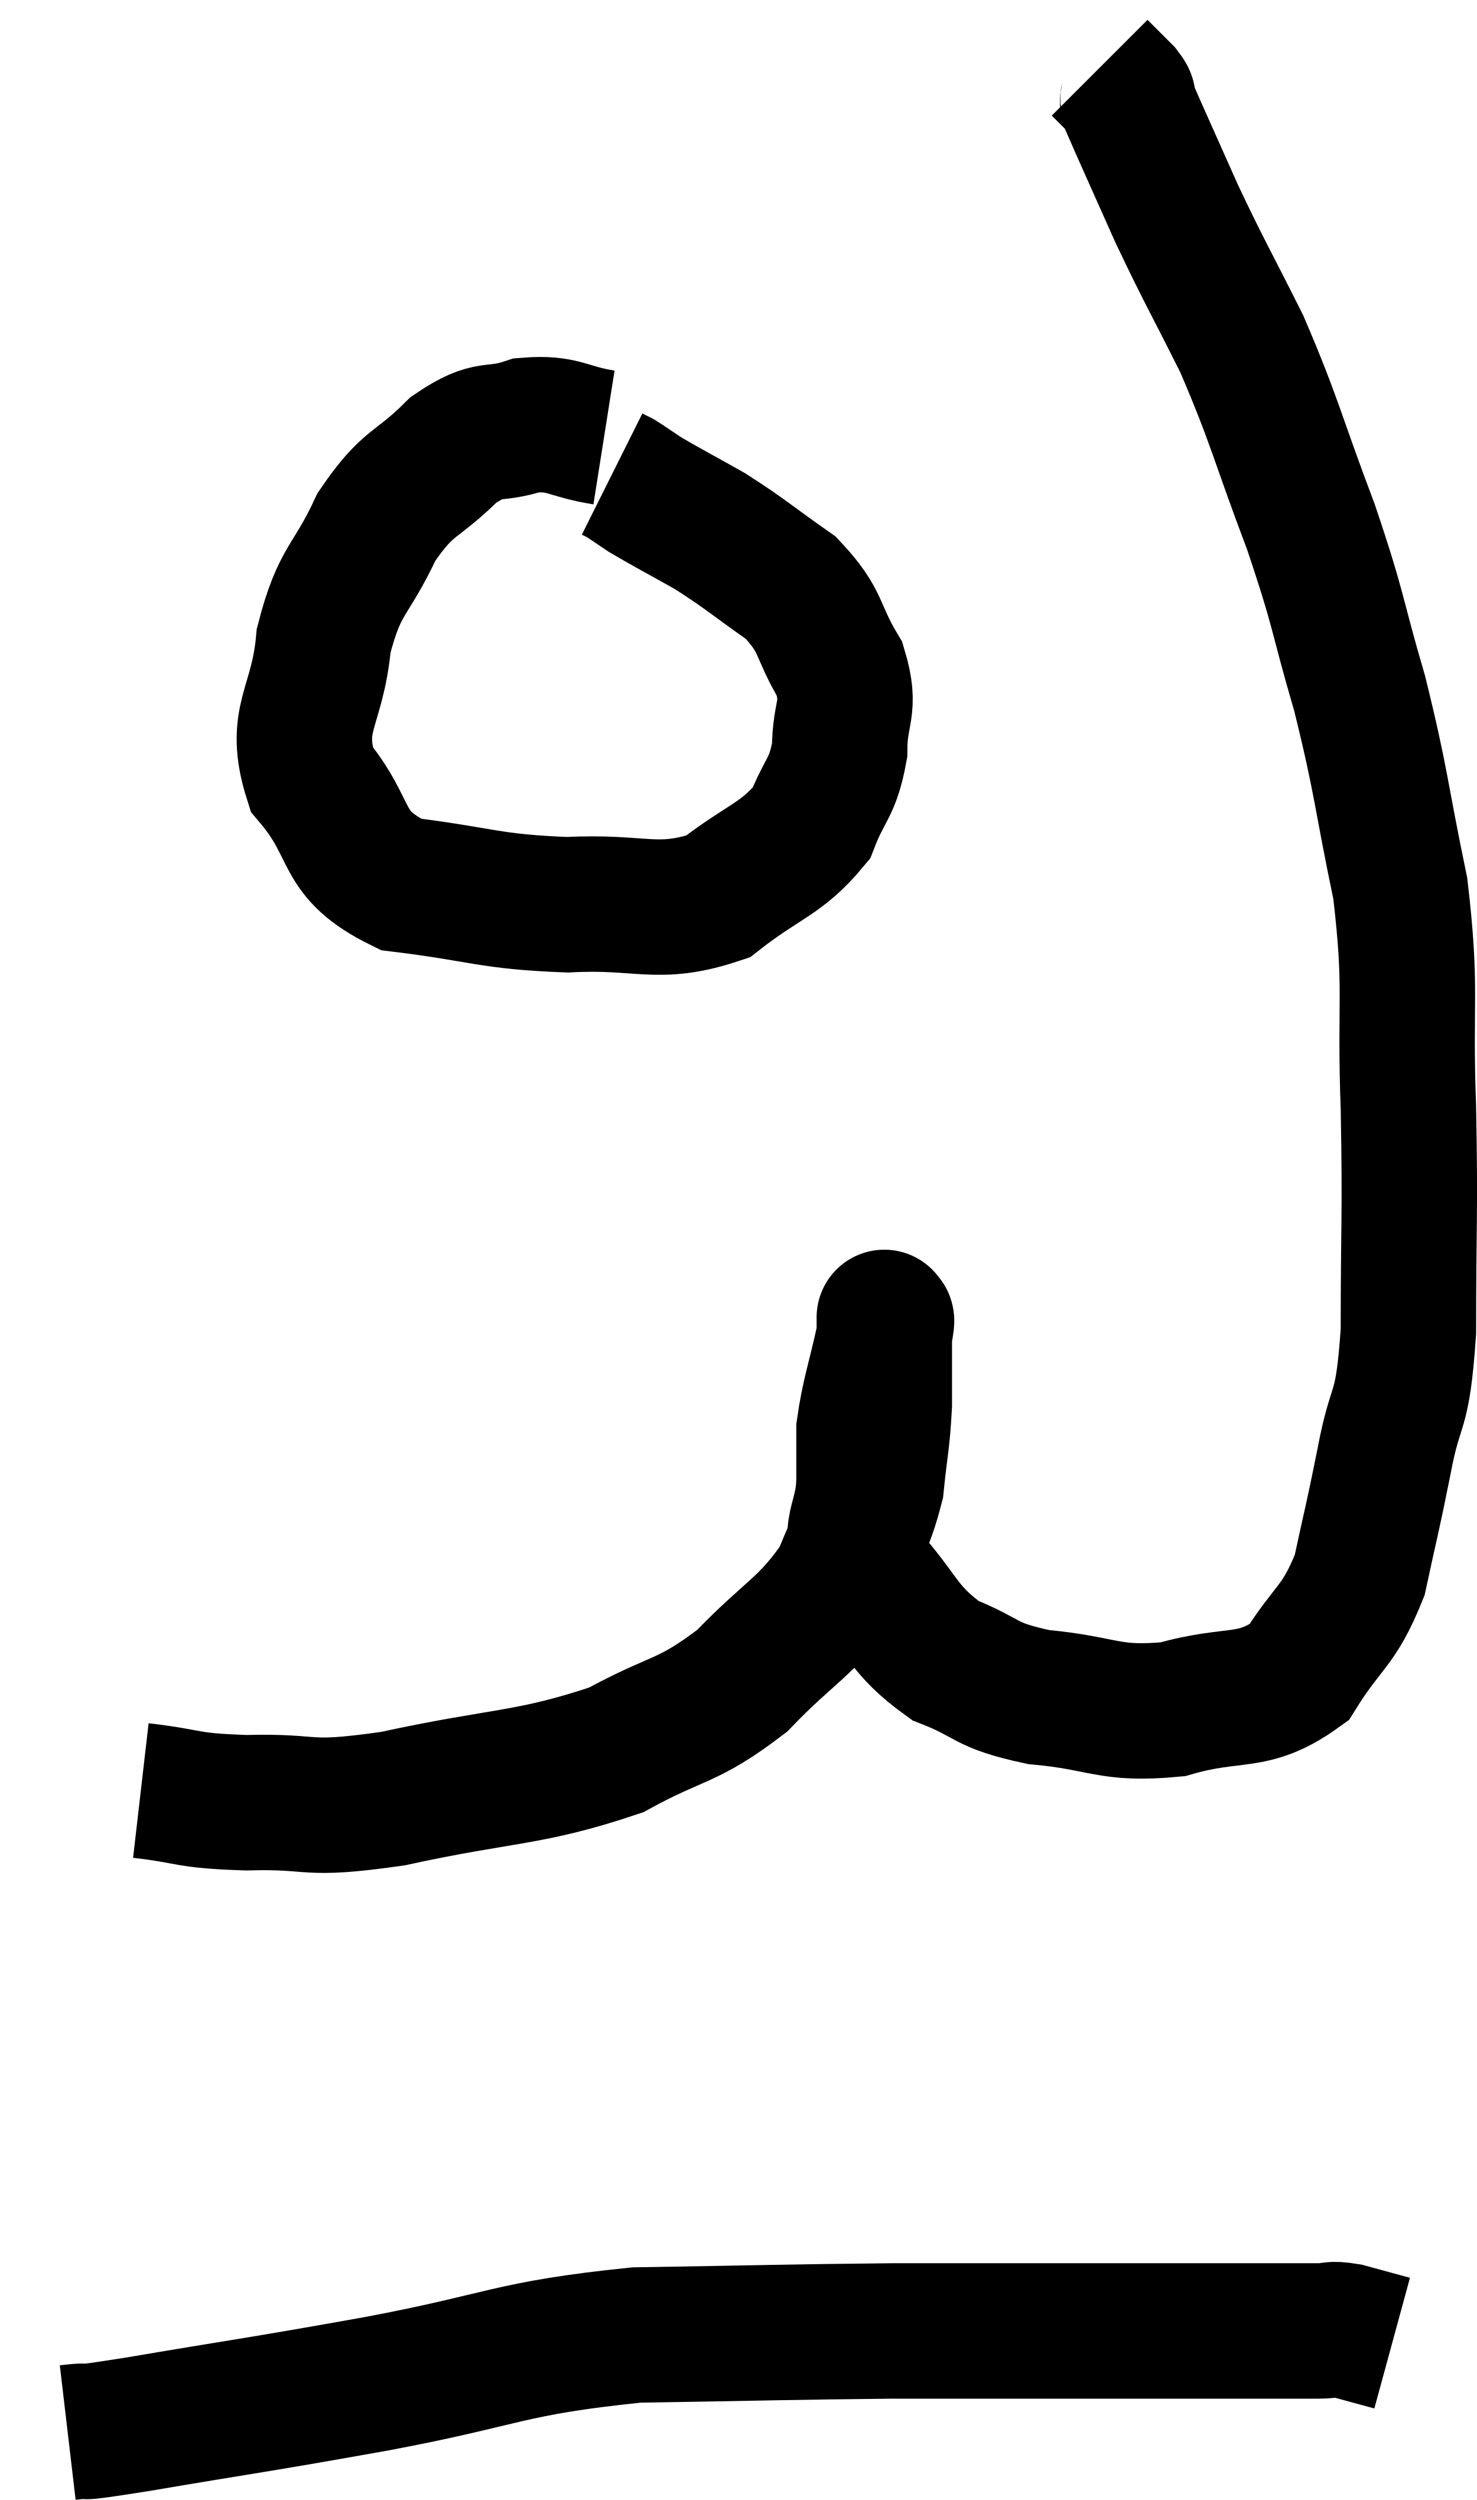 <svg xmlns="http://www.w3.org/2000/svg" viewBox="11.06 5.12 21.813 36.92" width="21.813" height="36.92"><path d="M 13.14 31.56 C 13.92 31.65, 13.77 31.71, 14.7 31.74 C 15.78 31.71, 15.495 31.875, 16.86 31.68 C 18.51 31.32, 18.87 31.395, 20.16 30.96 C 21.09 30.45, 21.195 30.57, 22.02 29.94 C 22.74 29.19, 22.965 29.16, 23.46 28.44 C 23.73 27.75, 23.835 27.705, 24 27.06 C 24.06 26.46, 24.09 26.43, 24.12 25.86 C 24.12 25.32, 24.12 25.095, 24.12 24.78 C 24.12 24.69, 24.12 24.645, 24.12 24.6 C 24.12 24.6, 24.12 24.6, 24.12 24.6 C 24.12 24.6, 24.12 24.54, 24.12 24.6 C 24.12 24.72, 24.195 24.435, 24.12 24.84 C 23.97 25.53, 23.895 25.695, 23.82 26.22 C 23.82 26.58, 23.82 26.415, 23.82 26.94 C 23.82 27.63, 23.52 27.645, 23.82 28.32 C 24.42 28.98, 24.375 29.175, 25.02 29.64 C 25.71 29.91, 25.56 30, 26.4 30.18 C 27.39 30.27, 27.42 30.45, 28.38 30.36 C 29.31 30.09, 29.55 30.315, 30.24 29.82 C 30.69 29.1, 30.825 29.16, 31.14 28.38 C 31.32 27.54, 31.32 27.6, 31.5 26.7 C 31.68 25.74, 31.77 26.085, 31.86 24.78 C 31.86 23.13, 31.89 23.115, 31.86 21.48 C 31.8 19.86, 31.92 19.77, 31.74 18.24 C 31.44 16.8, 31.47 16.695, 31.14 15.36 C 30.78 14.13, 30.855 14.19, 30.42 12.9 C 29.91 11.55, 29.895 11.355, 29.4 10.2 C 28.92 9.24, 28.86 9.165, 28.44 8.28 C 28.08 7.47, 27.915 7.11, 27.72 6.66 C 27.69 6.57, 27.765 6.615, 27.66 6.48 C 27.48 6.3, 27.39 6.21, 27.3 6.12 C 27.3 6.12, 27.3 6.12, 27.3 6.12 L 27.3 6.12" fill="none" stroke="black" stroke-width="2"></path><path d="M 19.98 11.58 C 19.41 11.49, 19.395 11.355, 18.84 11.4 C 18.3 11.58, 18.315 11.385, 17.76 11.76 C 17.19 12.33, 17.1 12.195, 16.62 12.9 C 16.23 13.74, 16.08 13.65, 15.84 14.58 C 15.75 15.6, 15.375 15.72, 15.66 16.62 C 16.32 17.4, 16.035 17.715, 16.98 18.18 C 18.21 18.33, 18.27 18.435, 19.44 18.48 C 20.55 18.42, 20.76 18.66, 21.66 18.36 C 22.35 17.82, 22.59 17.82, 23.04 17.28 C 23.25 16.74, 23.355 16.77, 23.46 16.2 C 23.46 15.6, 23.64 15.6, 23.46 15 C 23.1 14.4, 23.22 14.31, 22.74 13.8 C 22.14 13.38, 22.08 13.305, 21.54 12.96 C 21.06 12.69, 20.91 12.615, 20.58 12.42 C 20.4 12.3, 20.34 12.255, 20.22 12.18 C 20.16 12.15, 20.13 12.135, 20.1 12.12 C 20.1 12.12, 20.1 12.12, 20.1 12.12 L 20.1 12.12" fill="none" stroke="black" stroke-width="2"></path><path d="M 12.06 41.04 C 12.57 40.98, 11.94 41.1, 13.08 40.92 C 14.85 40.62, 14.775 40.65, 16.62 40.32 C 18.54 39.96, 18.555 39.795, 20.46 39.6 C 22.35 39.57, 22.695 39.555, 24.24 39.54 C 25.44 39.54, 25.365 39.54, 26.64 39.54 C 27.99 39.54, 28.365 39.54, 29.34 39.54 C 29.94 39.54, 30.135 39.54, 30.54 39.54 C 30.75 39.54, 30.69 39.495, 30.96 39.54 C 31.29 39.63, 31.455 39.675, 31.62 39.72 L 31.62 39.72" fill="none" stroke="black" stroke-width="2"></path></svg>